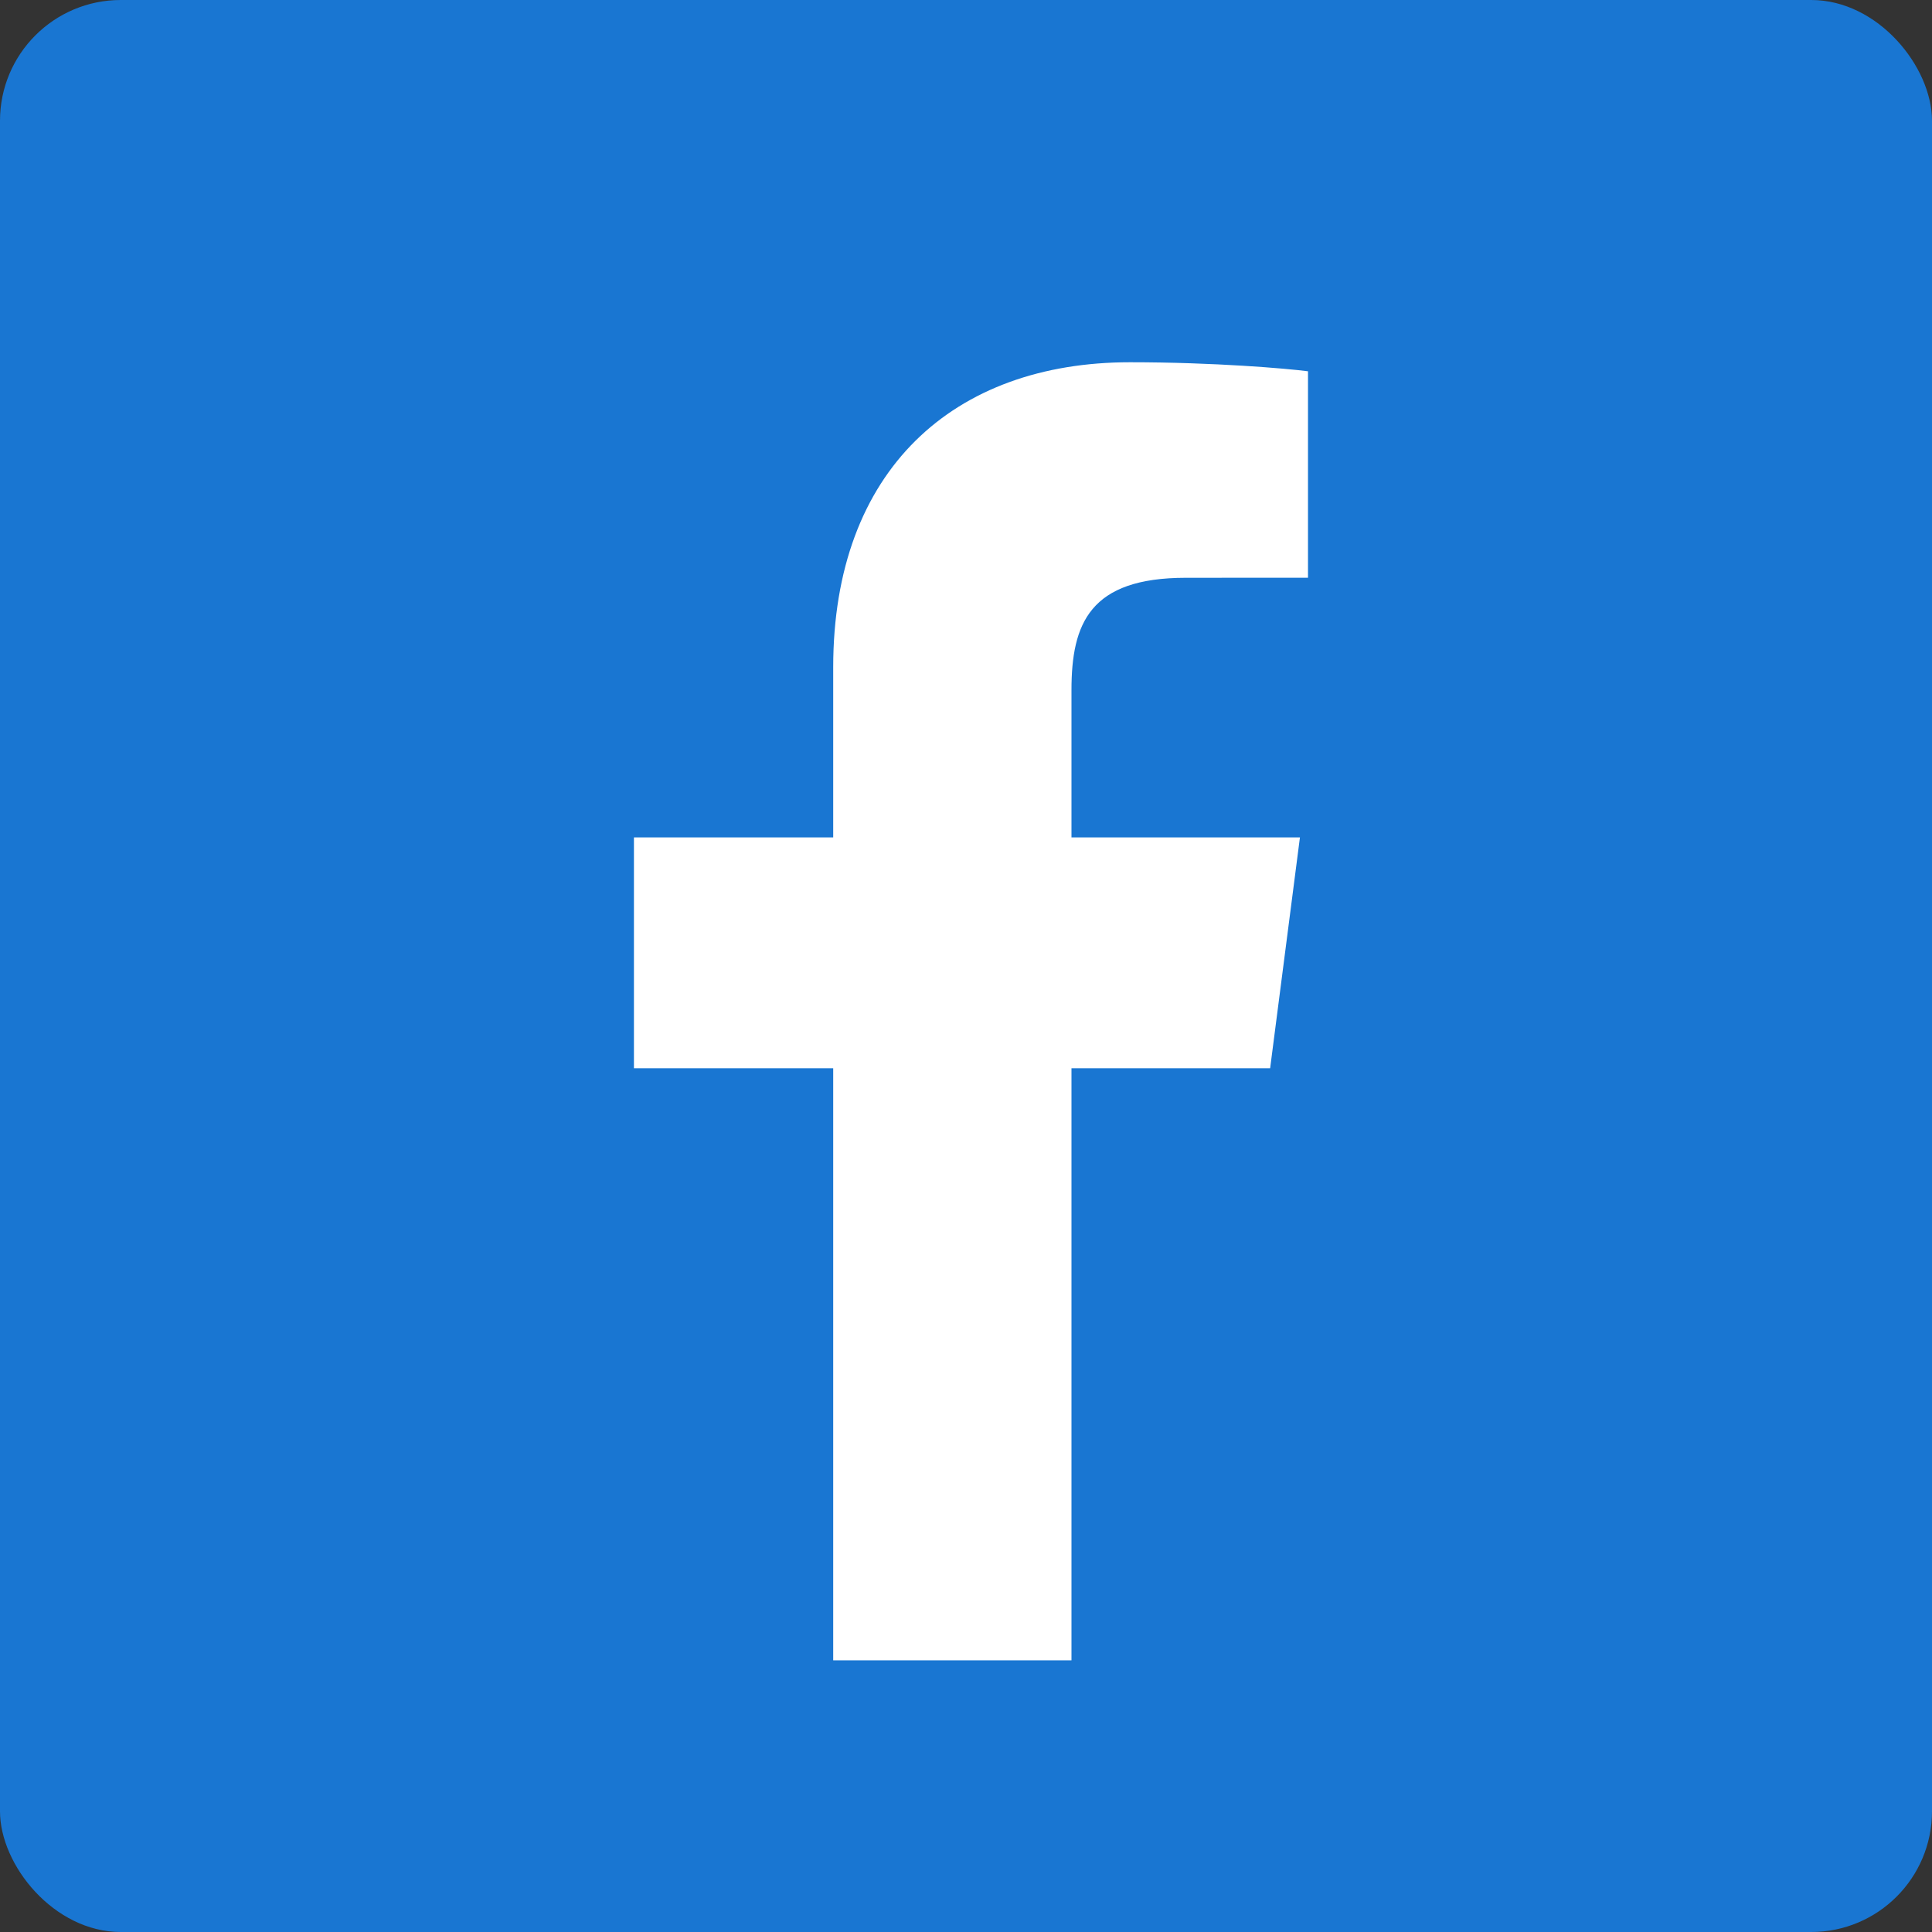 <svg width="64" height="64" viewBox="0 0 64 64" fill="none" xmlns="http://www.w3.org/2000/svg">
<rect x="0" y="0" width="64" height="64" fill="#333333" stroke="none"/>
<rect width="64" height="64" rx="4" fill="#1976D2"/>
<path d="M35.494 55V35.387H42.075L43.062 27.741H35.494V22.861C35.494 20.648 36.106 19.14 39.283 19.14L43.329 19.138V12.299C42.629 12.208 40.228 12 37.433 12C31.596 12 27.601 15.562 27.601 22.103V27.741H21V35.387H27.601V55H35.494Z" fill="white"/>
</svg>

